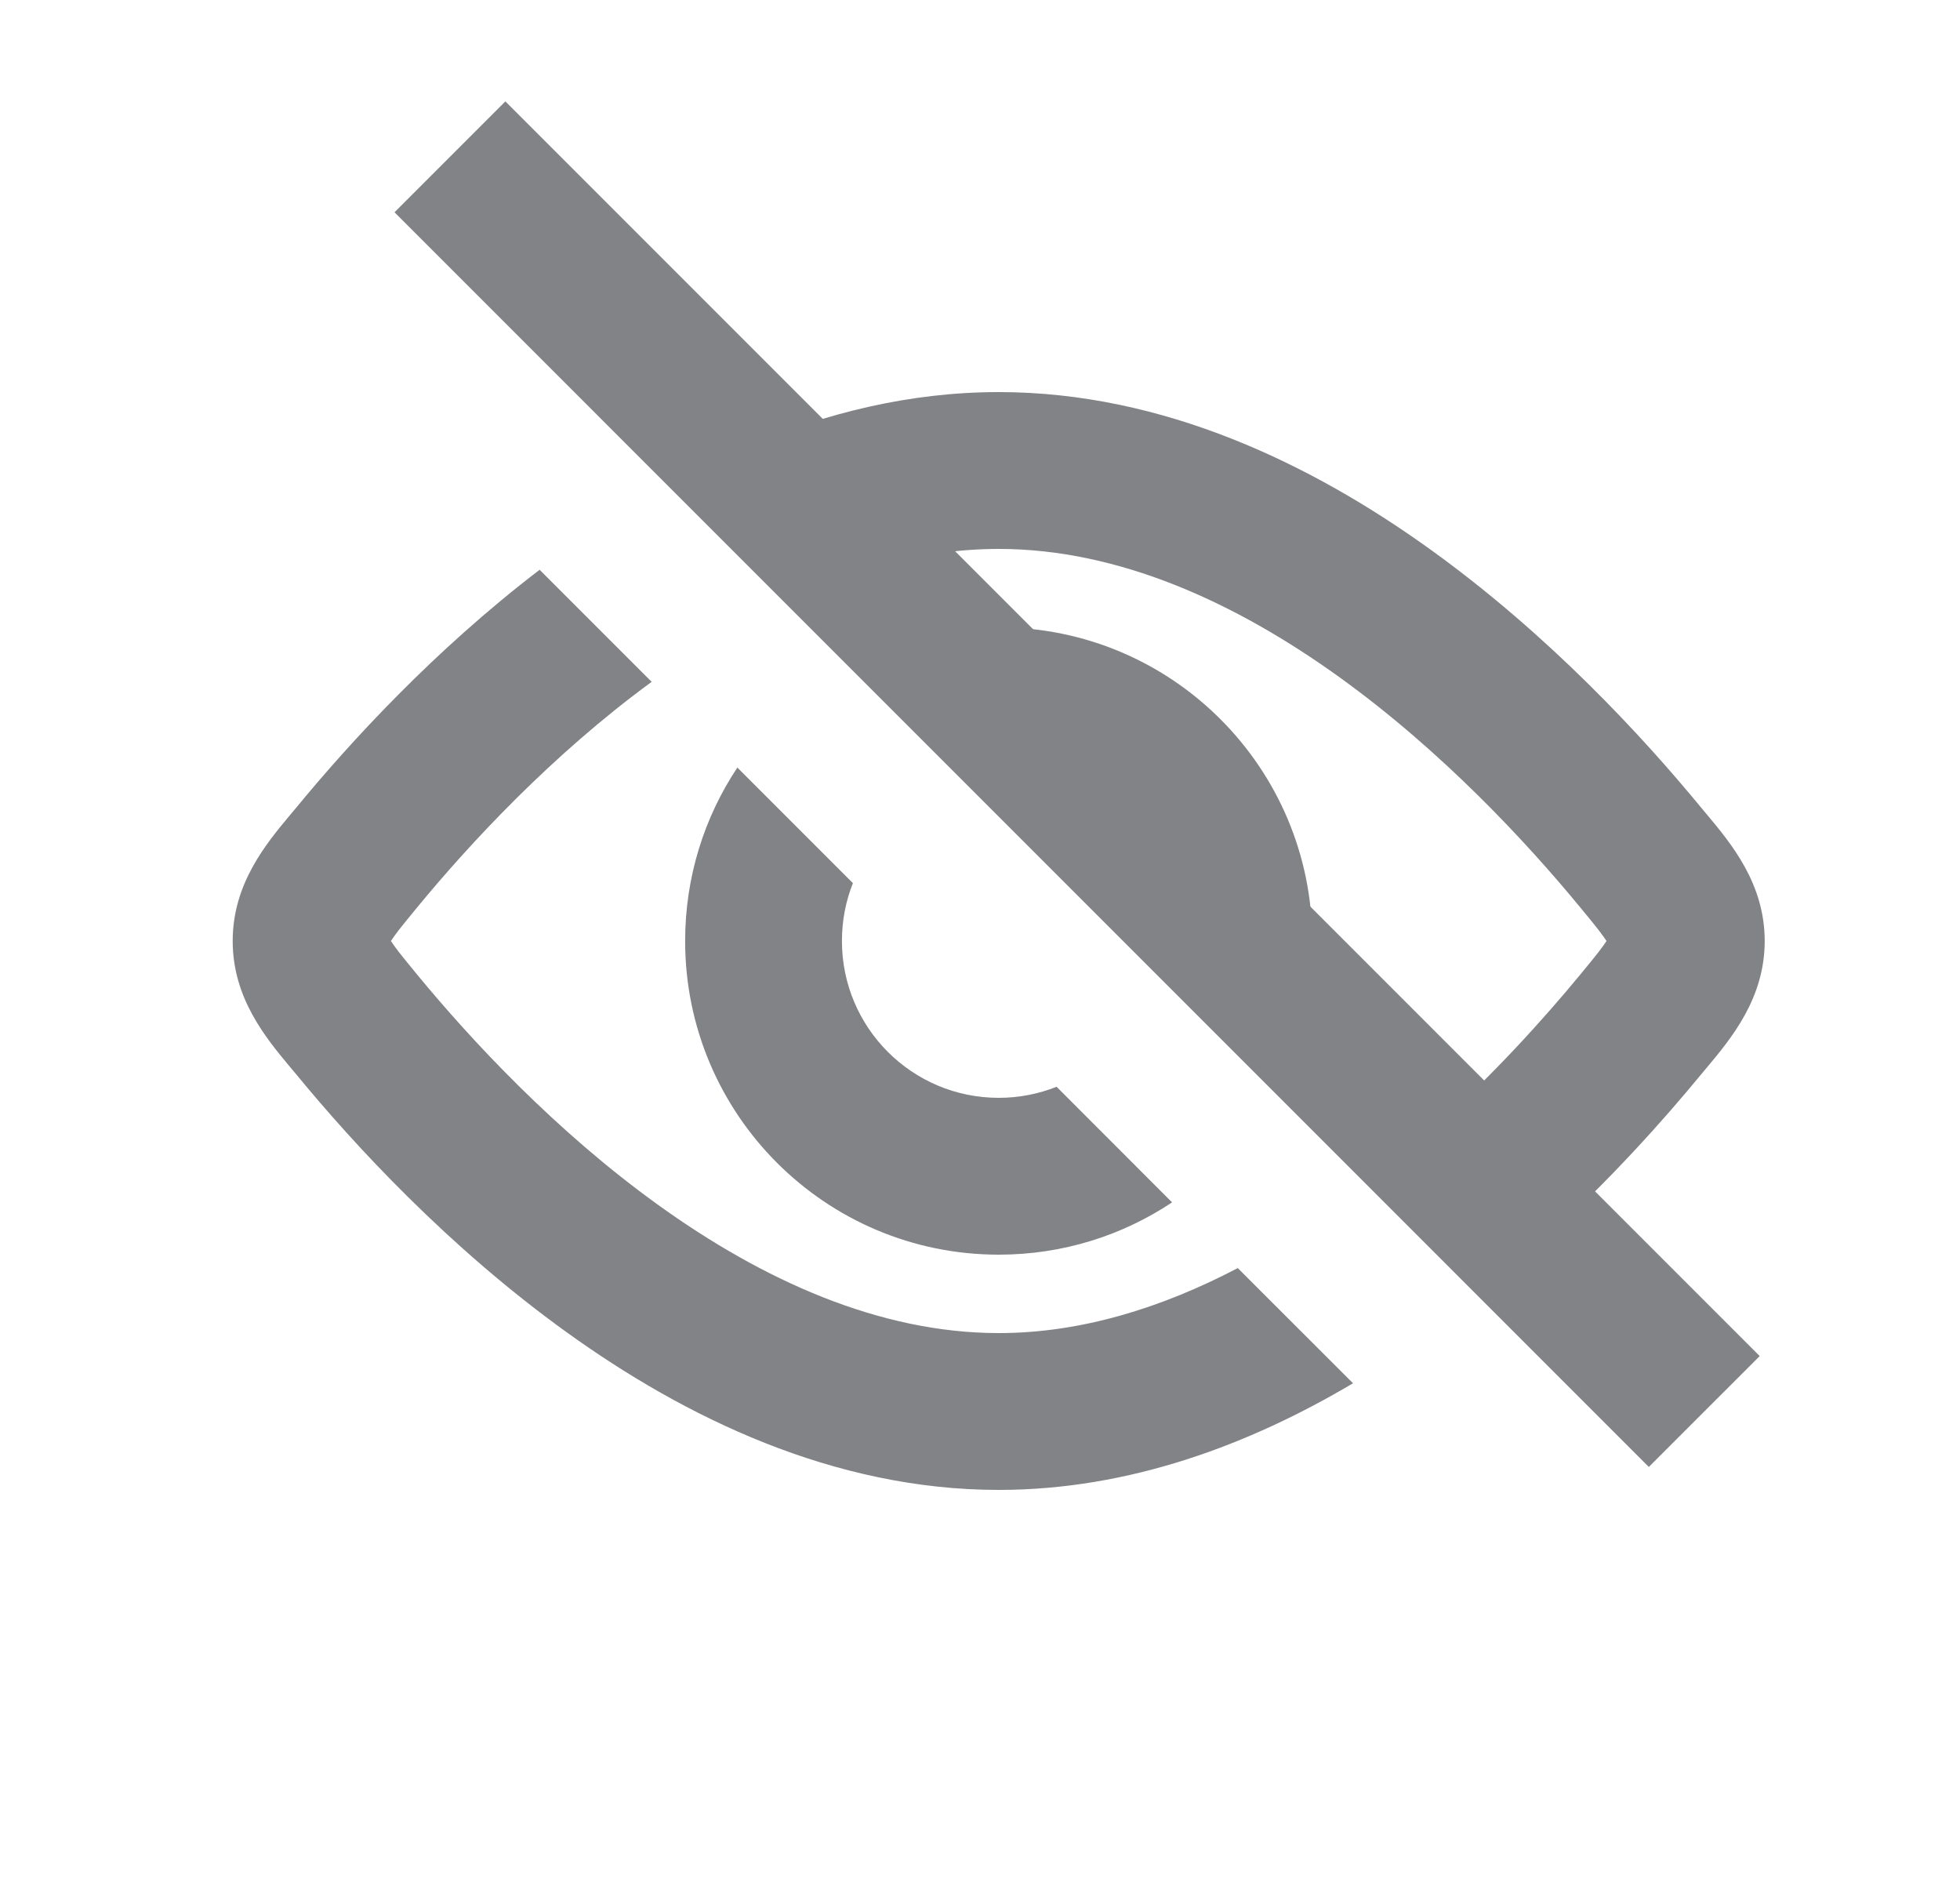 <svg width="25" height="24" viewBox="0 0 25 24" fill="none" xmlns="http://www.w3.org/2000/svg">
<path fill-rule="evenodd" clip-rule="evenodd" d="M16.659 12.799C16.711 12.541 16.738 12.274 16.738 12C16.738 9.791 14.948 8 12.739 8C12.465 8 12.198 8.027 11.94 8.08L16.659 12.799ZM9.405 9.788C8.984 10.422 8.739 11.182 8.739 12C8.739 14.209 10.529 16 12.739 16C13.556 16 14.317 15.755 14.95 15.333L13.477 13.859C13.248 13.95 12.999 14 12.739 14C11.634 14 10.739 13.105 10.739 12C10.739 11.739 10.788 11.49 10.879 11.262L9.405 9.788Z" fill="#828387"/>
<path fill-rule="evenodd" clip-rule="evenodd" d="M17.258 17.64L15.788 16.171C14.816 16.68 13.786 17 12.739 17C11.213 17 9.725 16.322 8.398 15.368C7.079 14.419 6.003 13.256 5.322 12.43C5.223 12.309 5.148 12.218 5.086 12.139C5.038 12.075 5.006 12.031 4.986 12C5.006 11.969 5.038 11.925 5.086 11.861C5.148 11.782 5.223 11.691 5.322 11.57C5.988 10.762 7.032 9.632 8.312 8.695L6.883 7.266C5.535 8.296 4.461 9.47 3.779 10.299C3.755 10.327 3.73 10.357 3.705 10.387L3.705 10.387C3.392 10.762 2.968 11.27 2.968 12C2.968 12.73 3.392 13.238 3.705 13.613L3.705 13.613C3.731 13.643 3.755 13.673 3.779 13.701C4.518 14.6 5.719 15.904 7.23 16.991C8.733 18.073 10.629 19 12.739 19C14.409 19 15.944 18.419 17.258 17.64ZM9.545 5.686C10.529 5.269 11.603 5 12.739 5C14.848 5 16.744 5.927 18.247 7.009C19.758 8.096 20.959 9.4 21.698 10.299C21.722 10.327 21.747 10.357 21.772 10.387L21.772 10.387C22.085 10.762 22.509 11.27 22.509 12C22.509 12.73 22.085 13.238 21.772 13.613C21.747 13.643 21.722 13.673 21.698 13.701C21.212 14.292 20.526 15.059 19.683 15.824L18.267 14.408C19.047 13.708 19.692 12.991 20.155 12.43C20.255 12.309 20.329 12.218 20.391 12.139C20.44 12.075 20.471 12.031 20.491 12C20.471 11.969 20.44 11.925 20.391 11.861C20.329 11.782 20.255 11.691 20.155 11.57C19.474 10.744 18.398 9.581 17.079 8.632C15.752 7.678 14.264 7 12.739 7C12.188 7 11.641 7.088 11.106 7.246L9.545 5.686Z" fill="#828387"/>
<path d="M5.739 2L21.738 18" stroke="#828387" stroke-width="2"/>
</svg>
